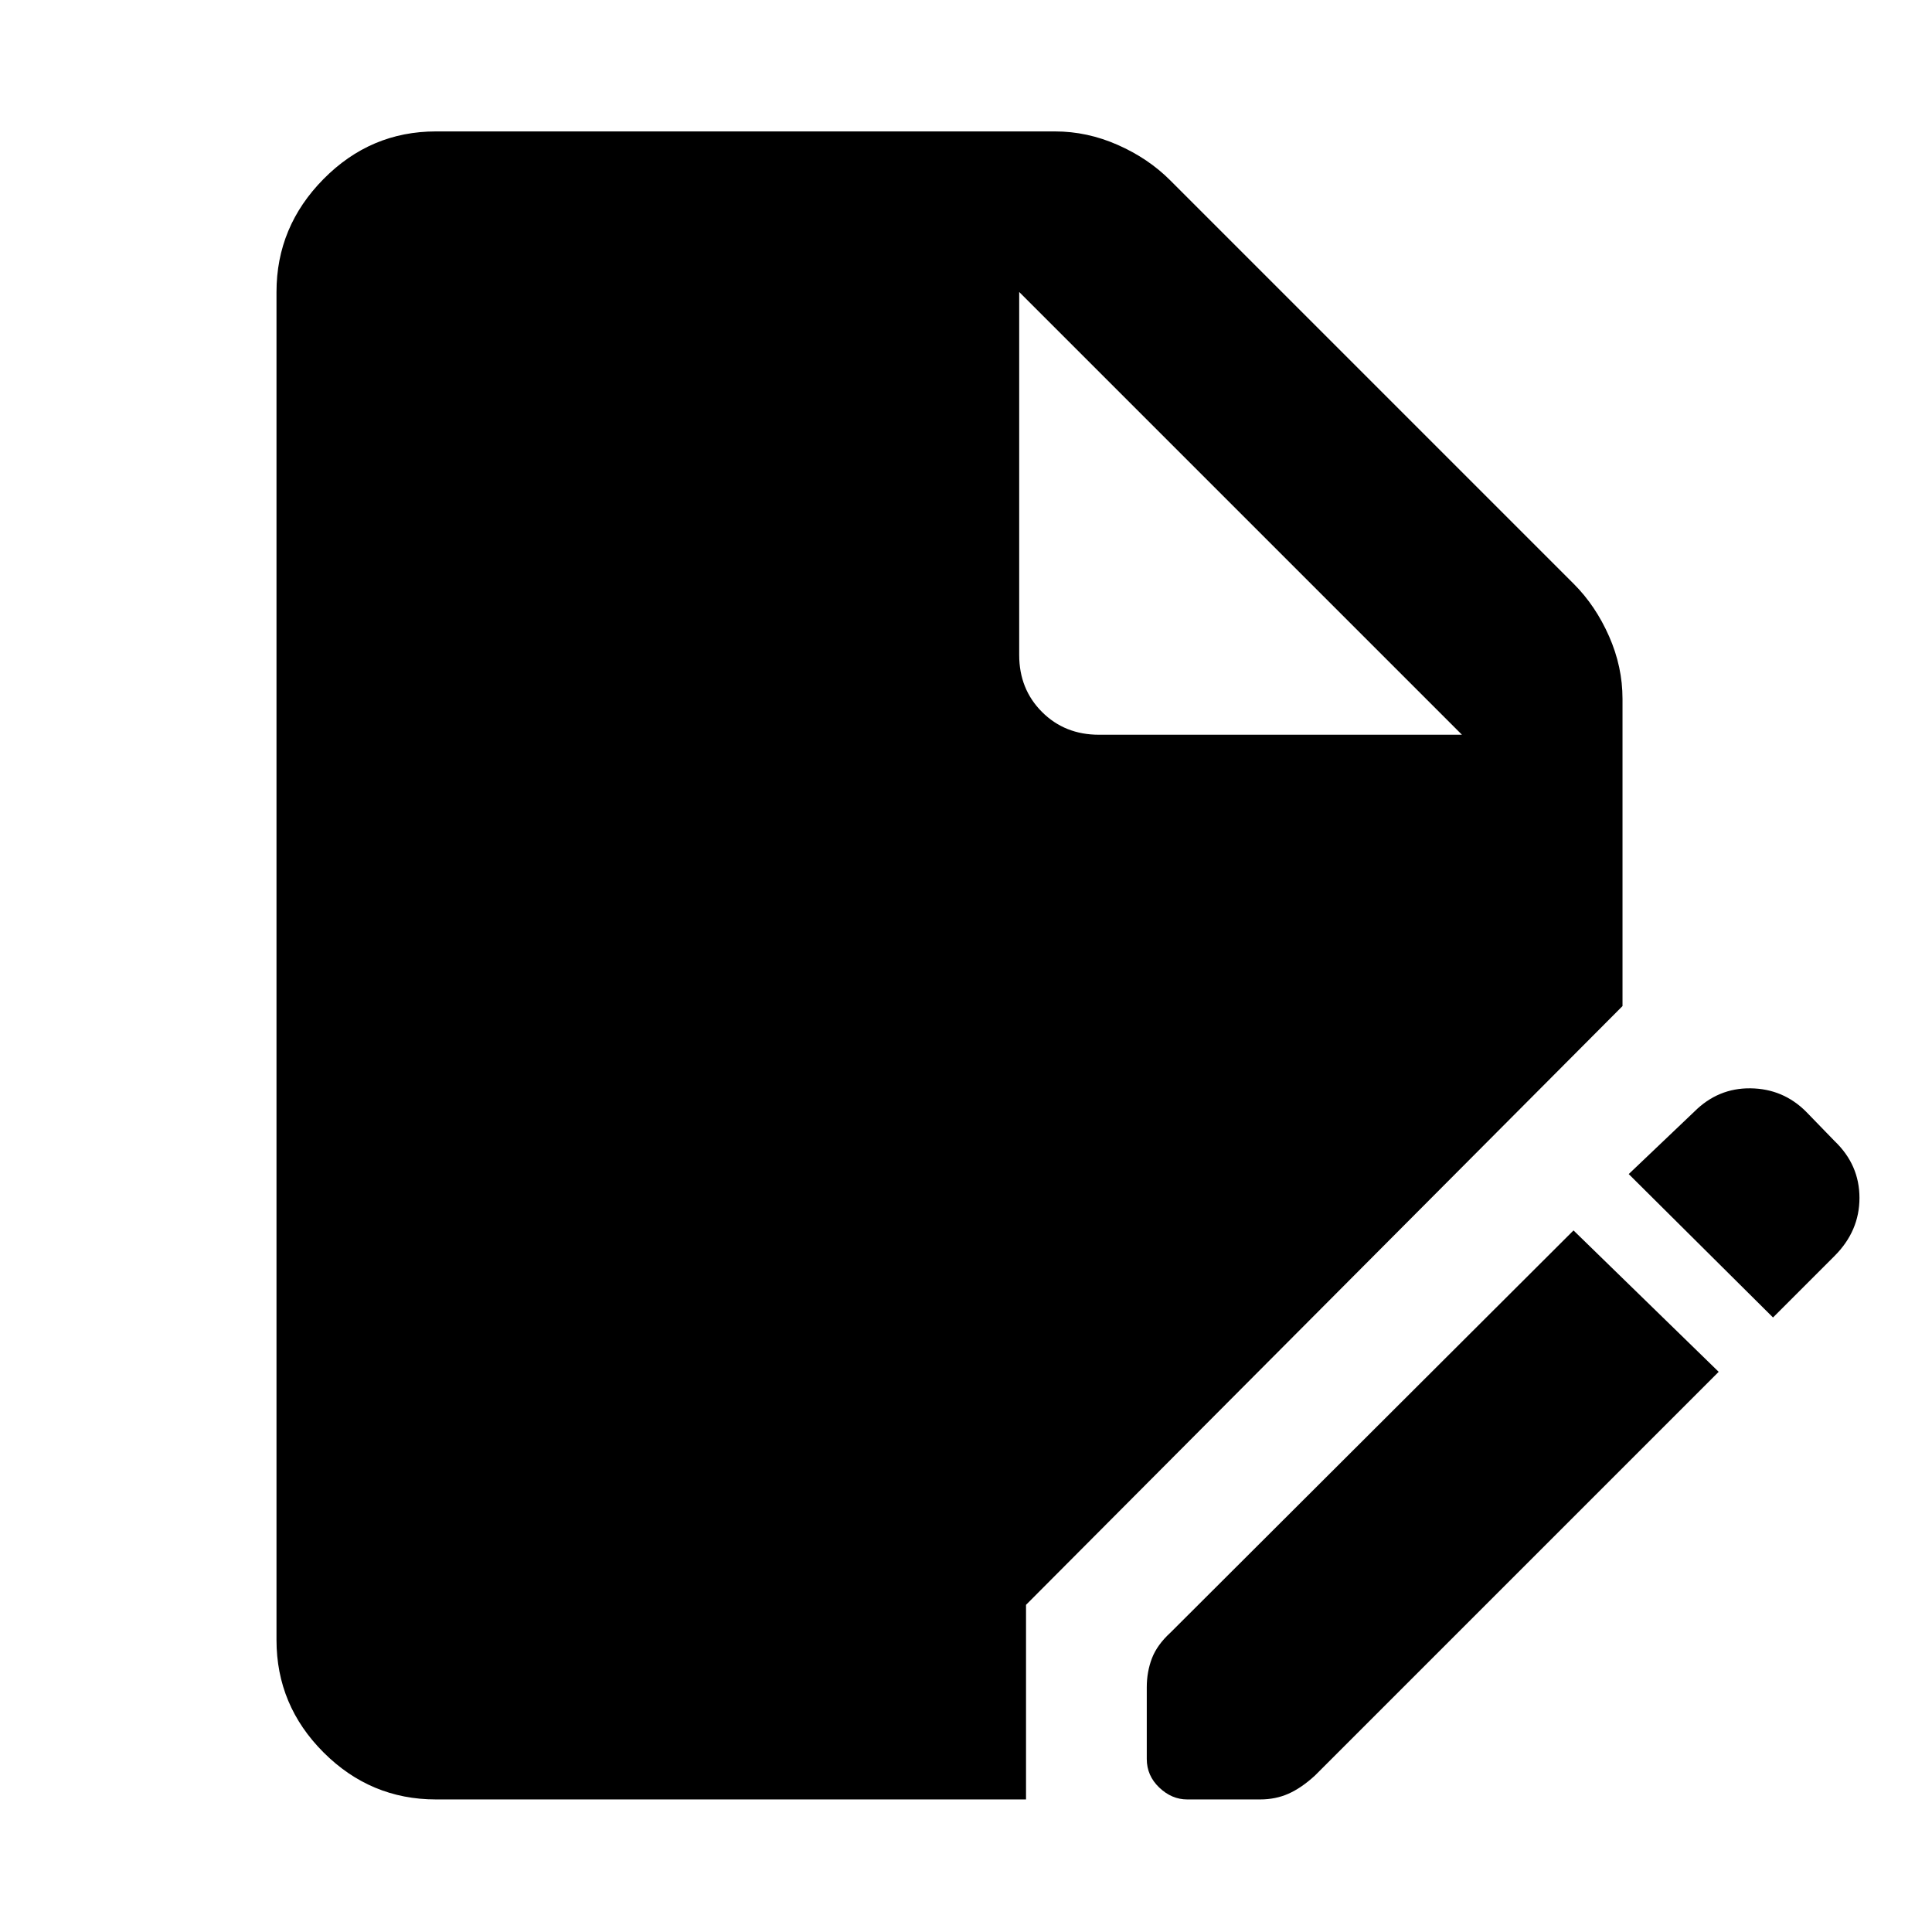 <svg xmlns="http://www.w3.org/2000/svg" width="48" height="48" viewBox="0 -960 960 960"><path d="M216.609-65.869q-32.479 0-55.849-23.37-23.37-23.37-23.37-55.848v-669.826q0-32.478 23.37-56.131 23.37-23.652 55.849-23.652H524.26q15.957 0 31.131 6.695 15.174 6.696 26 17.522L782-669.87q10.826 10.826 17.522 26 6.696 15.174 6.696 31.131v152.651L509.826-162.565v96.696H216.609Zm373.304 0q-7.696 0-13.892-5.913-6.195-5.913-6.195-14.174v-35.653q0-7.695 2.565-14.391t9.261-12.826L781.87-348.609l72.131 70.261L653.348-77.695q-6.696 6.13-13.109 8.978t-14.109 2.848h-36.217Zm291.088-239.479-71.697-71.261 32.566-31q11.826-11.826 28-11.609 16.174.217 27.565 11.609l14.131 14.565q12.391 11.826 12.391 28.283t-12.391 28.848l-30.565 30.565ZM546.043-594.913h180.391l-220-220v180.391q0 16.957 11.326 28.283 11.327 11.326 28.283 11.326Z"/></svg>